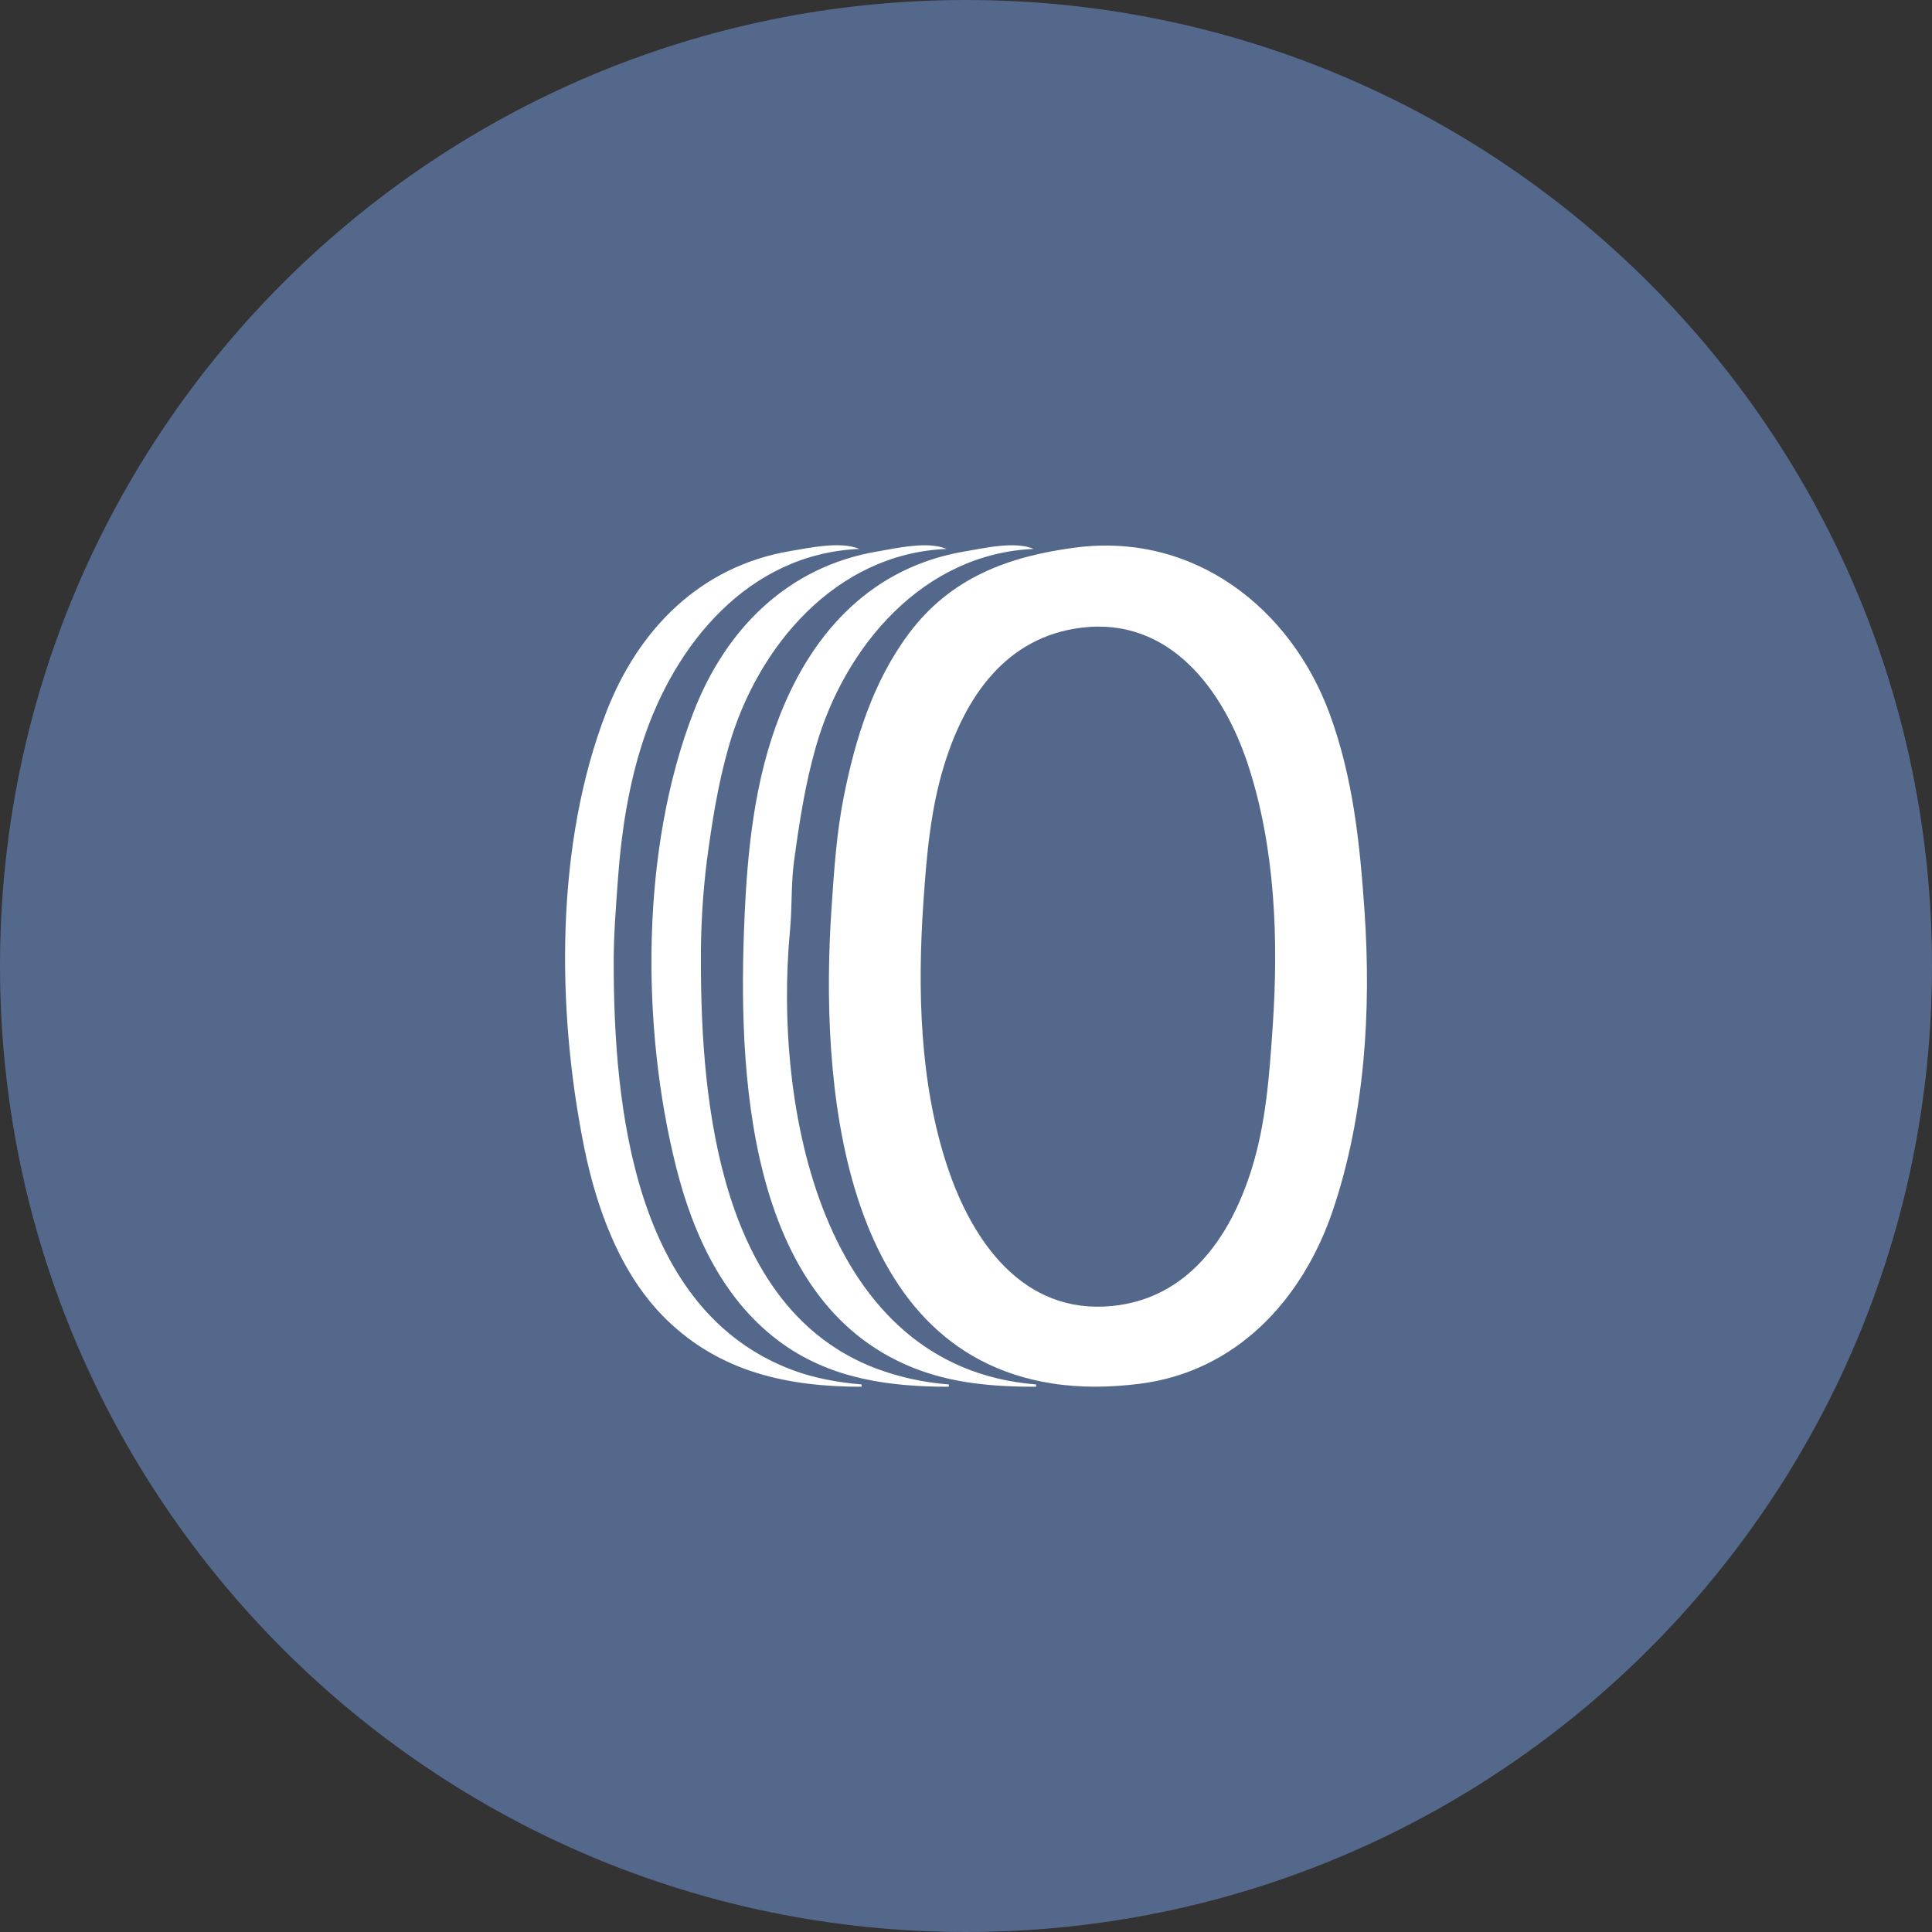 <svg width="1024" height="1024" viewBox="0 0 1024 1024" fill="none" xmlns="http://www.w3.org/2000/svg">
<rect x="0" y="0" width="1024" height="1024" fill="#333333" stroke="none"/>
<g clip-path="url(#clip0_2_3033)">
<path d="M512 1024C794.77 1024 1024 794.77 1024 512C1024 229.23 794.77 0 512 0C229.23 0 0 229.23 0 512C0 794.77 229.23 1024 512 1024Z" fill="#54688C"/>
<path d="M456.67 735V733.78C444.44 732.78 431.67 730.5 420.17 726.2C335.99 694.75 325.27 586.82 325.27 509.92C325.27 494.86 326.5 479.92 327.6 464.92C329.36 440.85 333.19 416.15 340.69 393.14C357.6 341.23 396.86 293.46 455.45 290.94C445.52 286.77 429.31 290.31 418.95 292.06C371.33 300.06 338.44 333.31 321.39 377.32C294.26 447.32 294.9 534.48 309.45 607.26C316.04 640.26 328.7 675.57 353.36 699.52C382.13 727.47 417.92 735 456.67 735ZM502.9 735V733.78C489.591 732.785 476.492 729.896 464 725.2C381.7 693.7 371.5 585.11 371.5 509.93C371.376 492.038 372.422 474.156 374.63 456.4C377.37 435.78 380.52 415.62 386.27 395.57C401.48 342.52 442.97 293.46 501.68 290.94C491.6 286.71 475.68 290.49 465.18 292.26C417.61 300.26 384.7 333.26 367.62 377.33C339.62 449.54 339.62 543.72 358.27 618.22C367.36 654.58 383.78 690.35 415.27 712.58C441.45 731 471.74 735 502.9 735ZM549.13 735V733.78C435 724.79 409.91 585.73 418.74 492.9C419.9 480.76 419.21 468.54 420.86 456.4C423.67 435.78 426.75 415.63 432.5 395.57C447.7 342.57 489.29 293.46 547.91 290.94C537.83 286.71 521.91 290.49 511.41 292.26C462.8 300.45 431.25 334.04 413.59 378.54C399.96 412.89 396.16 450.28 394.59 486.82C391.09 566.69 395.28 689.01 483.45 724.73C504.59 733.29 526.61 735.01 549.15 735.01M569.83 290.24C534.46 294.9 503.76 306.17 481.6 335.96C462.71 361.35 453.29 391.68 447.2 422.34C443.35 441.73 442.11 461.11 440.76 480.74C434.55 571.47 444.36 715.56 557.67 733.26C573 735.66 588.55 735.36 603.9 733.45C655.3 727.05 690.53 688.78 706.5 641.33C723.38 591.17 726.83 535.63 723.24 483.17C720.8 447.49 717.24 412.45 704.82 378.54C683.99 321.72 632.33 282.01 569.82 290.24M573.47 332.65C619.98 327.09 648.47 365.65 661.47 405.3C675.92 449.2 677.69 498.3 674.56 544C672.79 569.76 671.01 595.82 663.08 620.65C651.7 656.29 629.29 688.35 589.28 692.22C542.28 696.77 515.28 658.05 502.09 618.22C487.4 574 486.25 524.35 489.41 478.3C491.1 453.69 493.15 429.05 500.5 405.3C511.71 369.1 533.32 337.45 573.5 332.65H573.47Z" fill="white"/>
</g>
<defs>
<clipPath id="clip0_2_3033">
<rect width="1024" height="1024" fill="white"/>
</clipPath>
</defs>
</svg>
